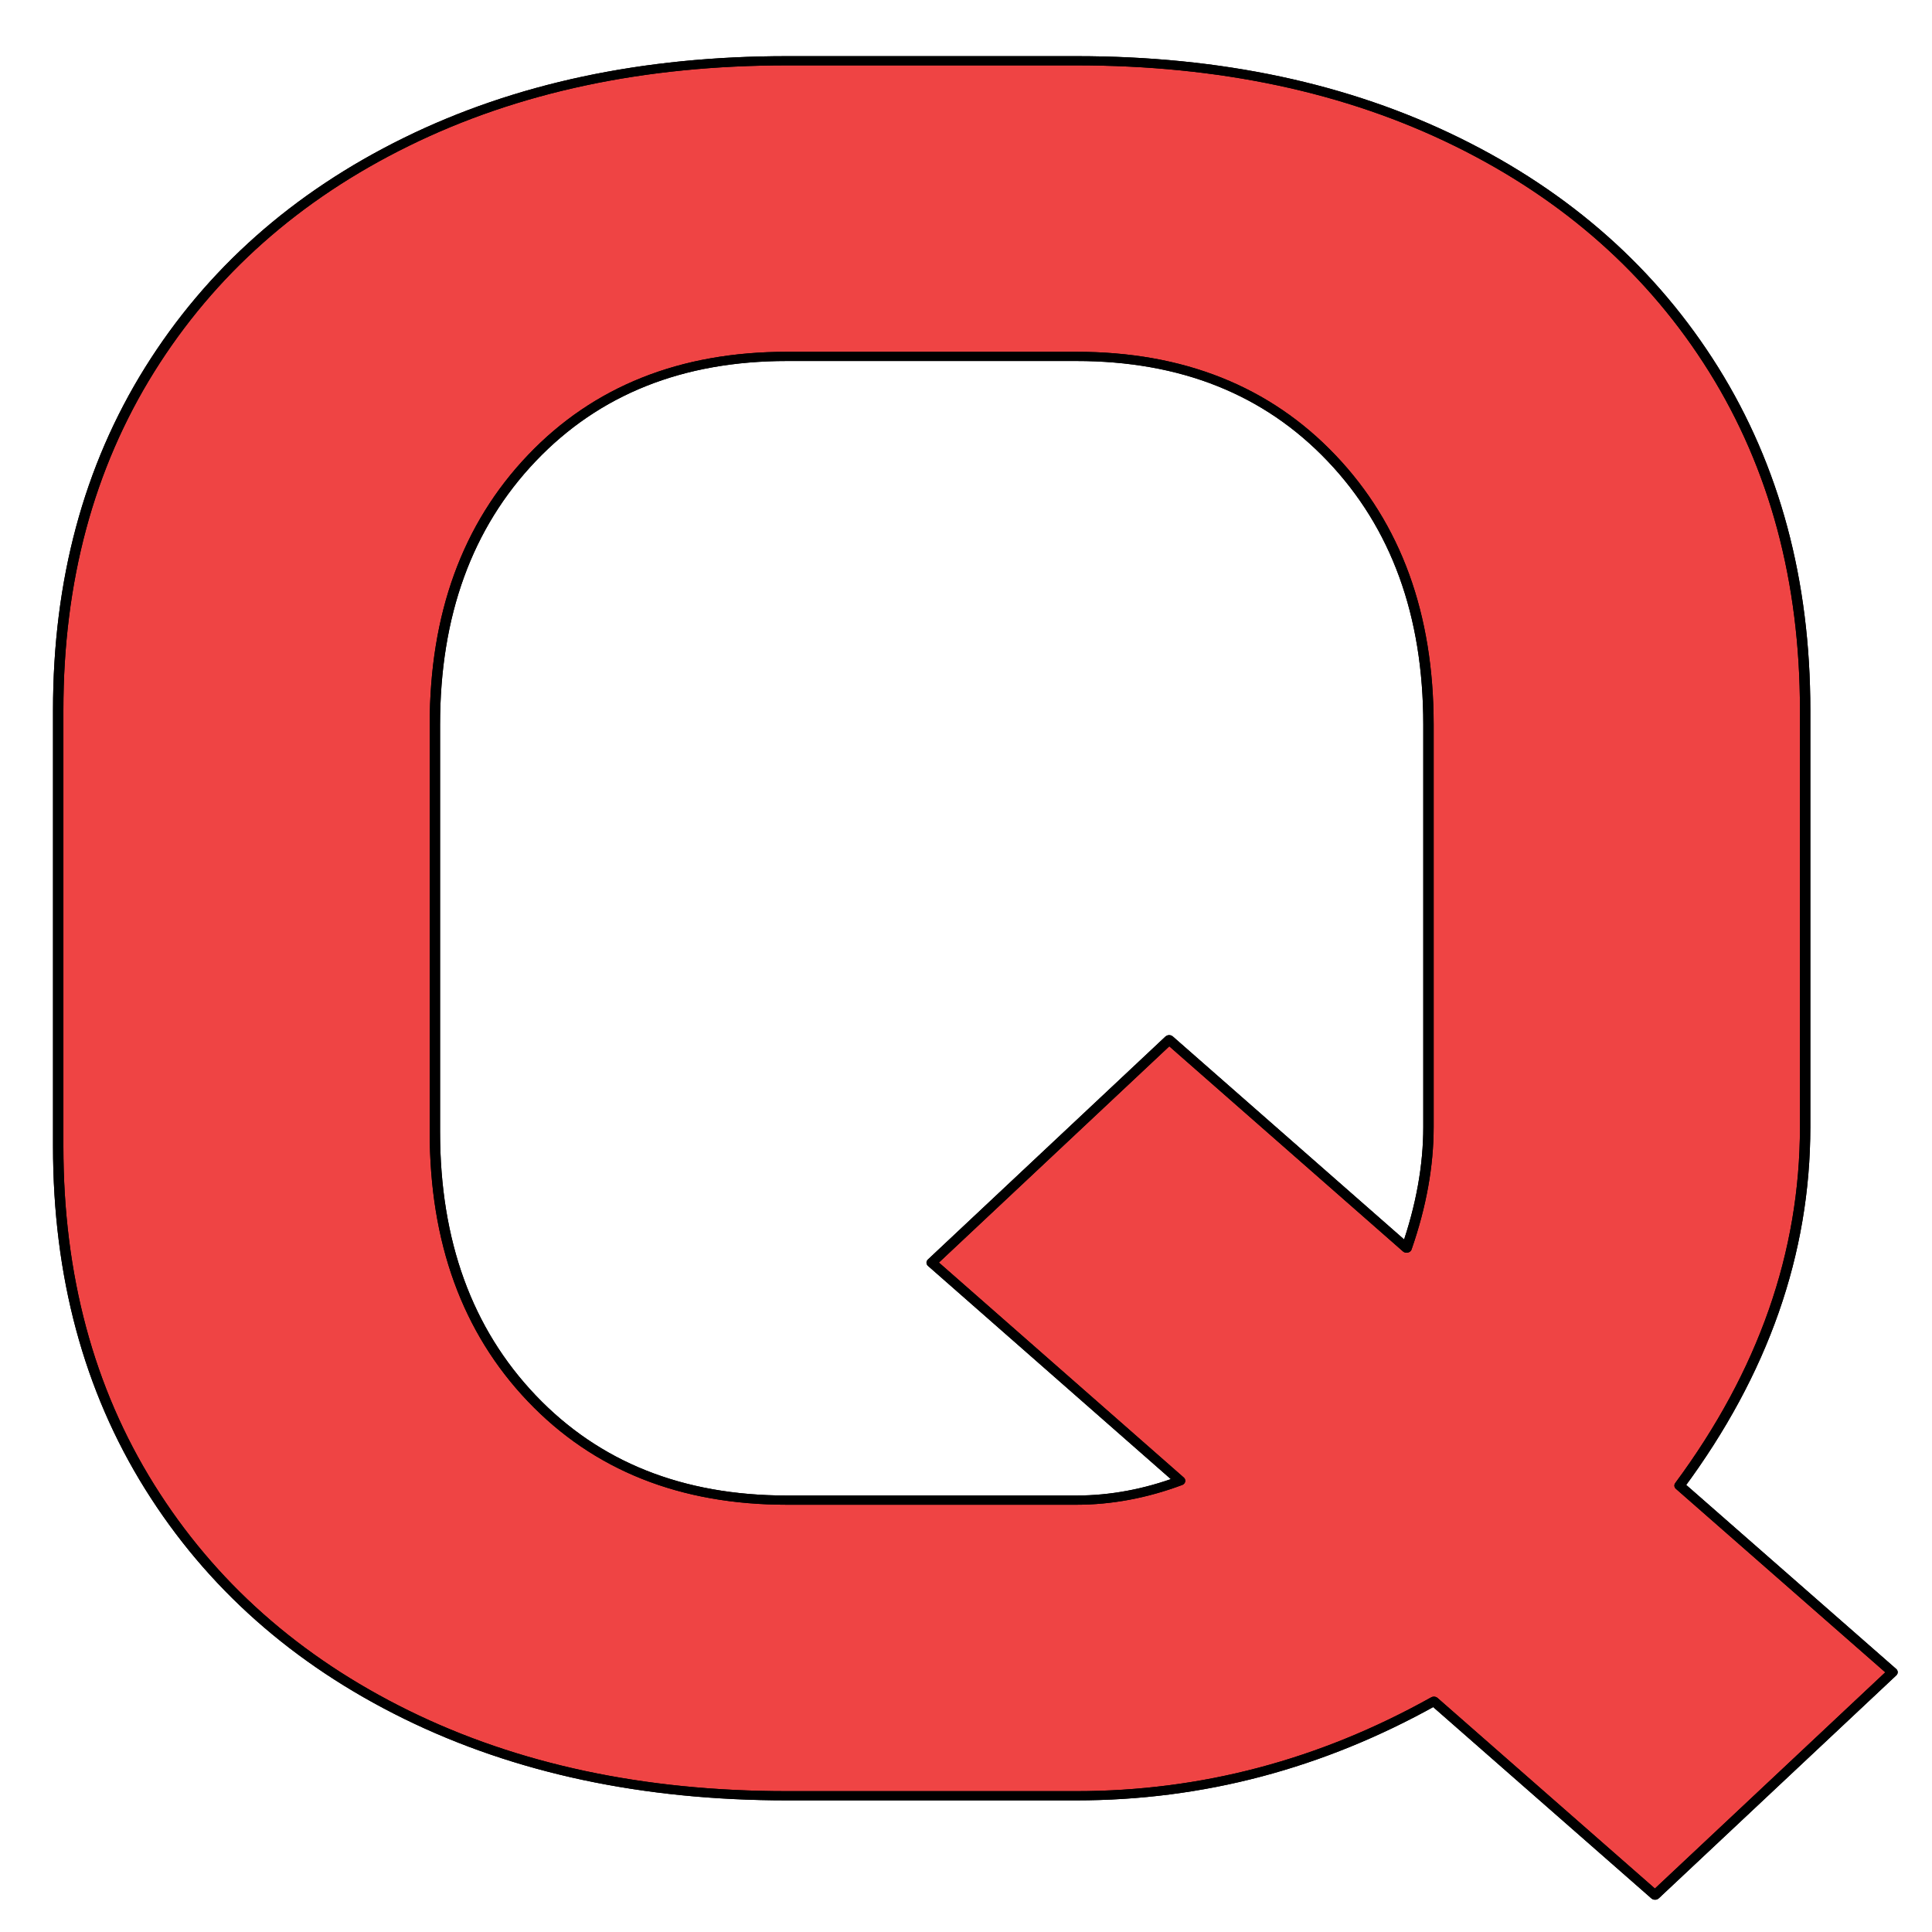 <?xml version="1.0" encoding="UTF-8" standalone="no"?>
<!DOCTYPE svg PUBLIC "-//W3C//DTD SVG 1.1//EN" "http://www.w3.org/Graphics/SVG/1.1/DTD/svg11.dtd">
<svg width="100%" height="100%" viewBox="0 0 200 200" version="1.1" xmlns="http://www.w3.org/2000/svg" xmlns:xlink="http://www.w3.org/1999/xlink" xml:space="preserve" xmlns:serif="http://www.serif.com/" style="fill-rule:evenodd;clip-rule:evenodd;stroke-linejoin:round;stroke-miterlimit:2;">
    <g transform="matrix(5.657,0,0,5.022,-337.598,-288.215)">
        <path d="M89.964,96.455L85.918,92.459C83.853,93.758 81.672,94.407 79.374,94.407L74.08,94.407C71.449,94.407 69.126,93.849 67.112,92.734C65.097,91.618 63.532,90.053 62.416,88.038C61.301,86.024 60.743,83.684 60.743,81.02L60.743,72.029C60.743,69.365 61.301,67.026 62.416,65.011C63.532,62.997 65.097,61.432 67.112,60.316C69.126,59.2 71.449,58.643 74.08,58.643L79.374,58.643C82.005,58.643 84.328,59.2 86.343,60.316C88.357,61.432 89.922,62.997 91.038,65.011C92.153,67.026 92.711,69.365 92.711,72.029L92.711,80.621C92.711,83.218 91.945,85.682 90.413,88.013L94.31,91.86L89.964,96.455ZM79.374,88.313C80.007,88.313 80.64,88.18 81.273,87.914L76.727,83.418L81.073,78.823L85.418,83.118C85.685,82.253 85.818,81.42 85.818,80.621L85.818,72.329C85.818,70.065 85.227,68.233 84.045,66.835C82.863,65.436 81.306,64.737 79.374,64.737L74.08,64.737C72.148,64.737 70.592,65.436 69.409,66.835C68.227,68.233 67.636,70.065 67.636,72.329L67.636,80.721C67.636,82.985 68.227,84.817 69.409,86.215C70.592,87.614 72.148,88.313 74.08,88.313L79.374,88.313Z" style="fill:rgb(239,68,68);stroke:black;stroke-width:0.19px;"/>
    </g>
    <g transform="matrix(5.657,0,0,5.022,-337.598,-288.215)">
        <path d="M89.964,96.455L85.918,92.459C83.853,93.758 81.672,94.407 79.374,94.407L74.08,94.407C71.449,94.407 69.126,93.849 67.112,92.734C65.097,91.618 63.532,90.053 62.416,88.038C61.301,86.024 60.743,83.684 60.743,81.02L60.743,72.029C60.743,69.365 61.301,67.026 62.416,65.011C63.532,62.997 65.097,61.432 67.112,60.316C69.126,59.2 71.449,58.643 74.08,58.643L79.374,58.643C82.005,58.643 84.328,59.2 86.343,60.316C88.357,61.432 89.922,62.997 91.038,65.011C92.153,67.026 92.711,69.365 92.711,72.029L92.711,80.621C92.711,83.218 91.945,85.682 90.413,88.013L94.31,91.86L89.964,96.455Z" style="fill:none;stroke:black;stroke-width:0.19px;"/>
    </g>
    <g transform="matrix(5.657,0,0,5.022,-337.598,-288.215)">
        <path d="M79.374,88.313C80.007,88.313 80.64,88.18 81.273,87.914L76.727,83.418L81.073,78.823L85.418,83.118C85.685,82.253 85.818,81.42 85.818,80.621L85.818,72.329C85.818,70.065 85.227,68.233 84.045,66.835C82.863,65.436 81.306,64.737 79.374,64.737L74.08,64.737C72.148,64.737 70.592,65.436 69.409,66.835C68.227,68.233 67.636,70.065 67.636,72.329L67.636,80.721C67.636,82.985 68.227,84.817 69.409,86.215C70.592,87.614 72.148,88.313 74.08,88.313L79.374,88.313Z" style="fill:none;stroke:black;stroke-width:0.19px;"/>
    </g>
</svg>
